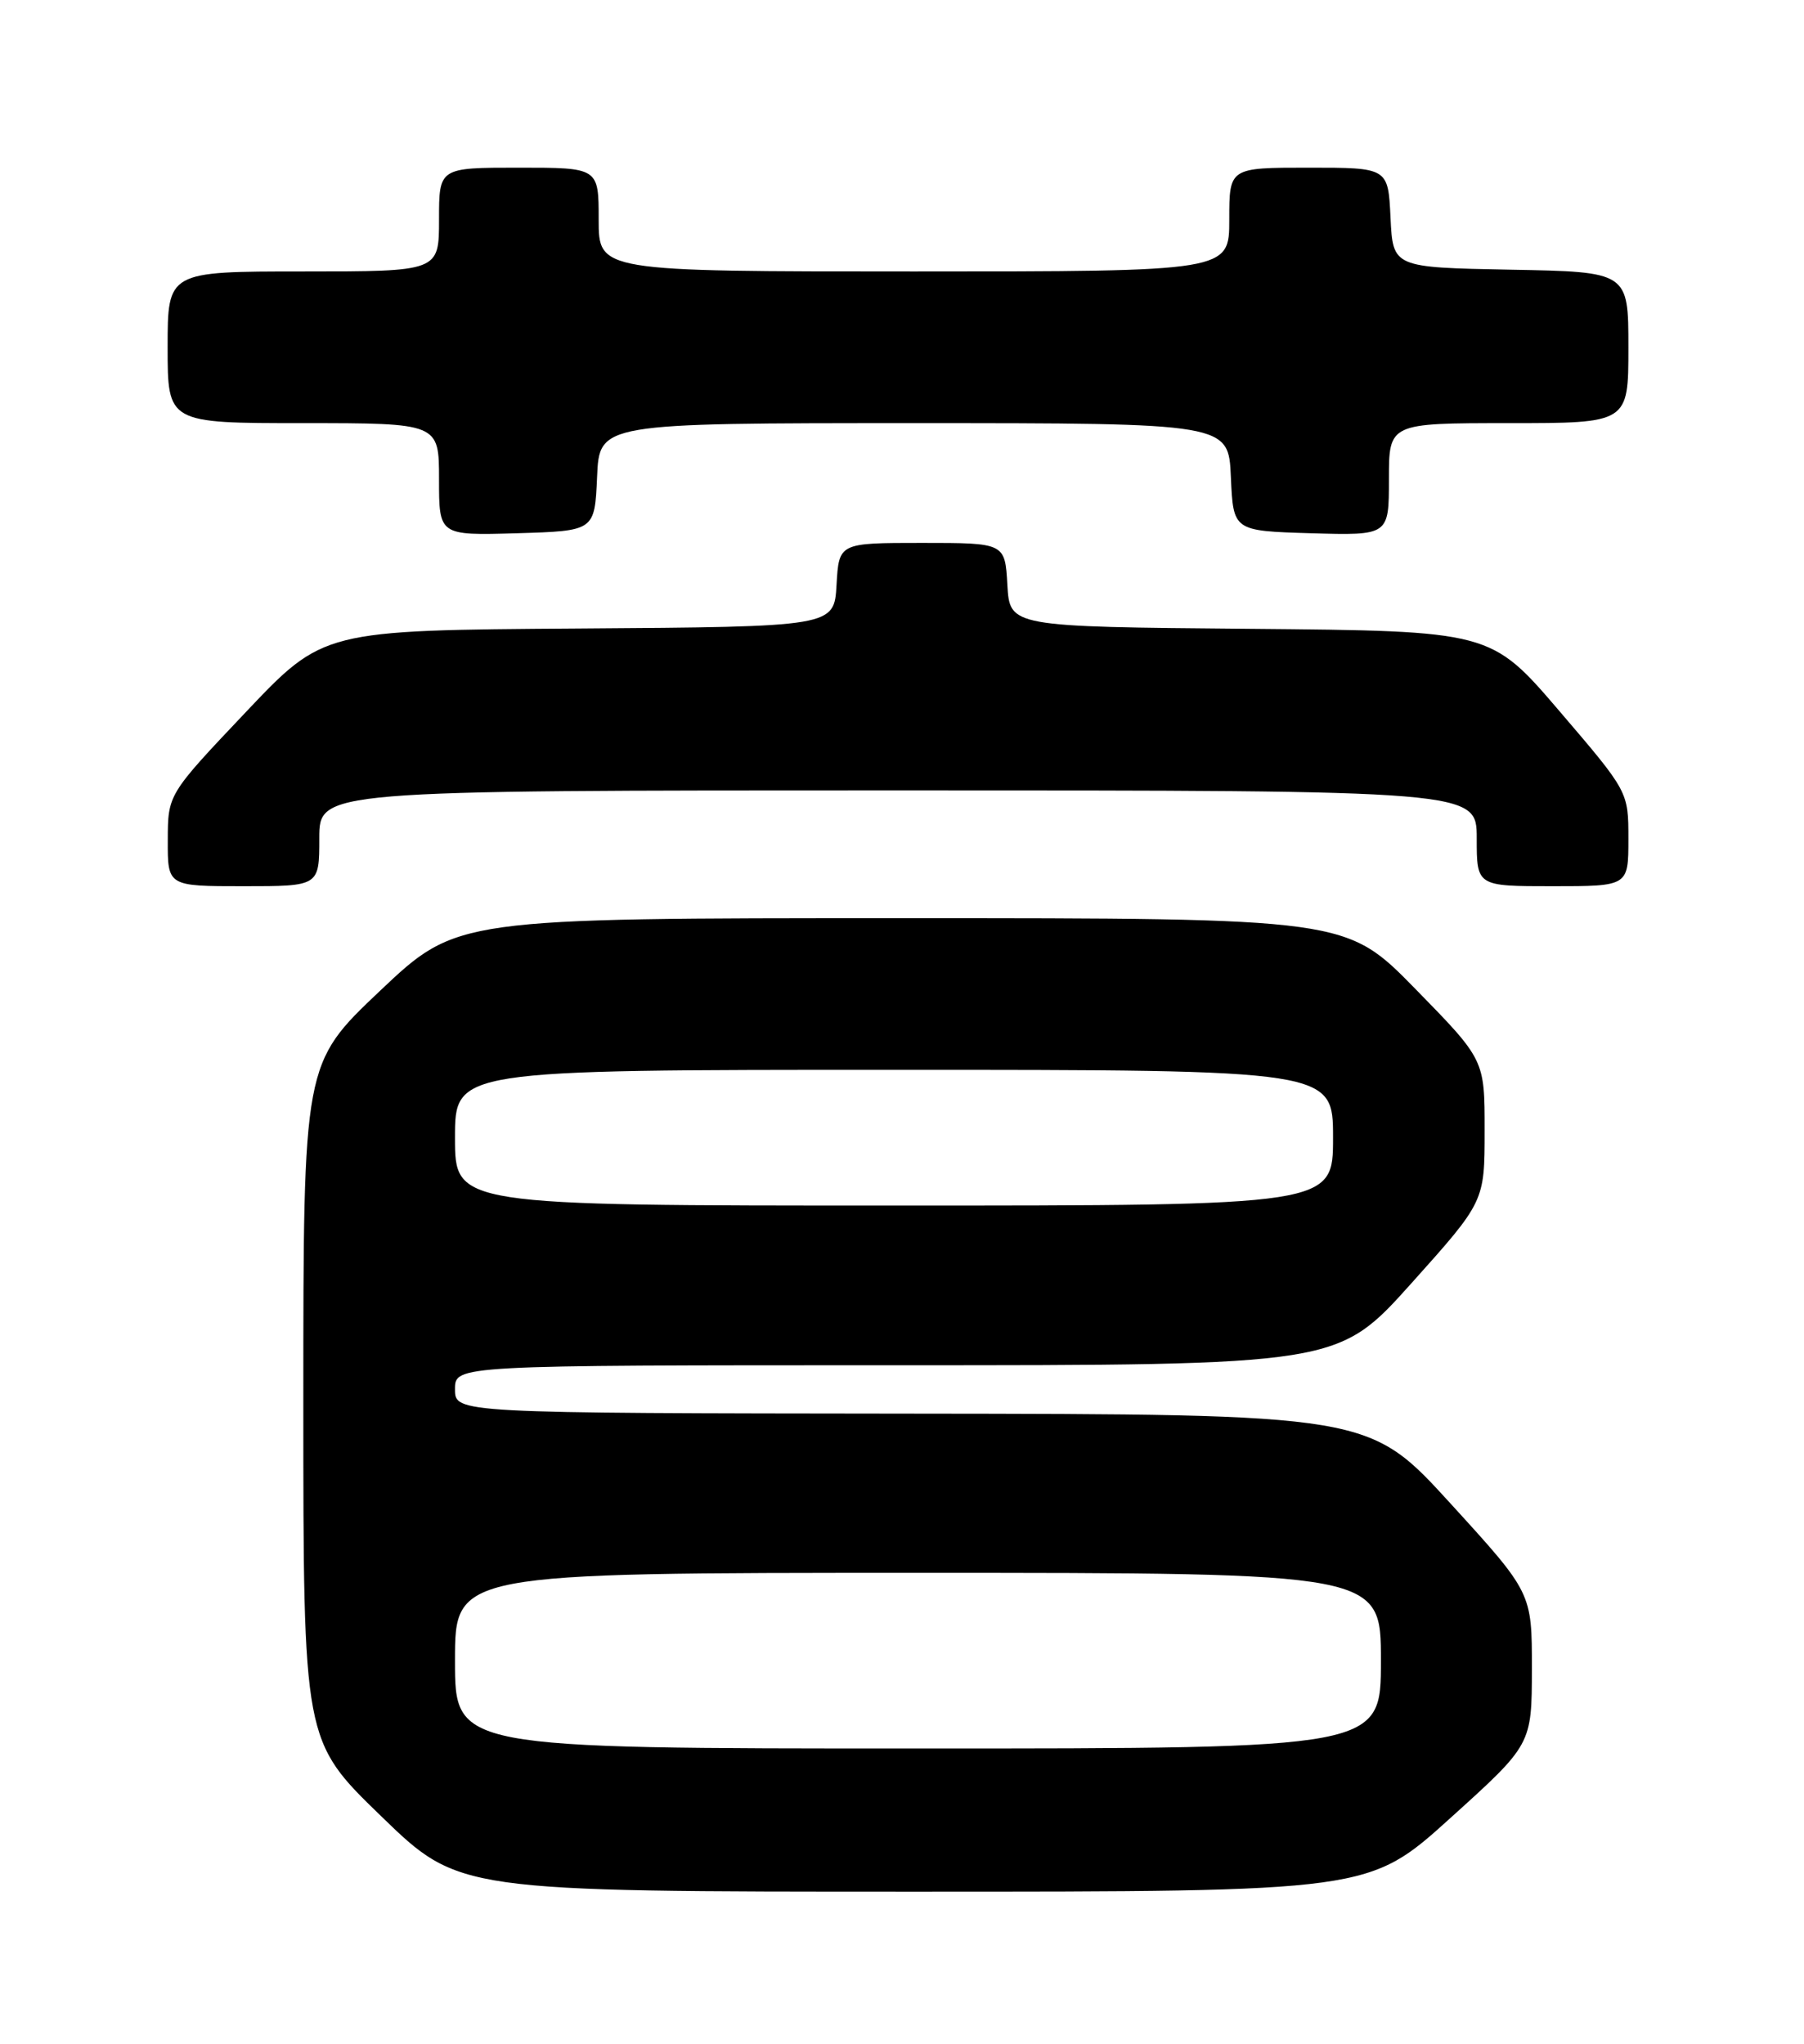 <?xml version="1.0" encoding="UTF-8" standalone="no"?>
<!DOCTYPE svg PUBLIC "-//W3C//DTD SVG 1.1//EN" "http://www.w3.org/Graphics/SVG/1.1/DTD/svg11.dtd" >
<svg xmlns="http://www.w3.org/2000/svg" xmlns:xlink="http://www.w3.org/1999/xlink" version="1.1" viewBox="0 0 226 256">
 <g >
 <path fill="currentColor"
d=" M 181.70 227.71 C 191.90 218.50 191.90 218.50 191.91 209.00 C 191.92 199.50 191.92 199.50 181.71 188.31 C 171.50 177.12 171.50 177.12 114.25 177.06 C 57.00 177.00 57.00 177.00 57.00 174.00 C 57.00 171.00 57.00 171.00 112.30 171.00 C 167.60 171.00 167.60 171.00 176.80 160.75 C 185.99 150.50 185.99 150.50 185.99 141.62 C 186.00 132.74 186.00 132.74 177.32 123.87 C 168.64 115.00 168.64 115.00 112.93 115.00 C 57.23 115.00 57.23 115.00 47.61 124.10 C 38.00 133.20 38.00 133.20 38.00 175.62 C 38.00 218.04 38.00 218.04 47.75 227.48 C 57.50 236.93 57.50 236.93 114.50 236.93 C 171.50 236.93 171.50 236.93 181.70 227.71 Z  M 40.00 105.00 C 40.00 99.00 40.00 99.00 112.50 99.00 C 185.00 99.00 185.00 99.00 185.00 105.00 C 185.00 111.00 185.00 111.00 194.50 111.00 C 204.00 111.00 204.00 111.00 204.00 105.08 C 204.00 99.16 204.00 99.16 195.39 89.10 C 186.77 79.03 186.77 79.03 156.64 78.76 C 126.50 78.50 126.50 78.50 126.20 73.25 C 125.90 68.00 125.90 68.00 115.50 68.00 C 105.10 68.00 105.10 68.00 104.80 73.25 C 104.50 78.50 104.50 78.50 72.50 78.72 C 40.50 78.94 40.50 78.94 30.77 89.22 C 21.03 99.50 21.03 99.50 21.02 105.25 C 21.00 111.00 21.00 111.00 30.50 111.00 C 40.00 111.00 40.00 111.00 40.00 105.00 Z  M 74.80 59.75 C 75.09 53.00 75.09 53.00 114.50 53.00 C 153.91 53.00 153.91 53.00 154.20 59.75 C 154.50 66.50 154.50 66.50 164.25 66.79 C 174.00 67.07 174.00 67.07 174.00 60.04 C 174.00 53.00 174.00 53.00 189.00 53.00 C 204.00 53.00 204.00 53.00 204.00 43.53 C 204.00 34.05 204.00 34.05 189.25 33.78 C 174.50 33.50 174.50 33.50 174.20 27.25 C 173.90 21.00 173.90 21.00 163.95 21.00 C 154.00 21.00 154.00 21.00 154.00 27.50 C 154.00 34.00 154.00 34.00 114.50 34.00 C 75.00 34.00 75.00 34.00 75.00 27.50 C 75.00 21.00 75.00 21.00 65.00 21.00 C 55.00 21.00 55.00 21.00 55.00 27.50 C 55.00 34.00 55.00 34.00 38.00 34.00 C 21.00 34.00 21.00 34.00 21.00 43.50 C 21.00 53.00 21.00 53.00 38.00 53.00 C 55.00 53.00 55.00 53.00 55.00 60.04 C 55.00 67.07 55.00 67.07 64.75 66.79 C 74.50 66.50 74.50 66.50 74.80 59.75 Z  M 57.00 208.00 C 57.00 197.00 57.00 197.00 115.00 197.00 C 173.00 197.00 173.00 197.00 173.00 208.00 C 173.00 219.00 173.00 219.00 115.00 219.00 C 57.00 219.00 57.00 219.00 57.00 208.00 Z  M 57.00 142.50 C 57.00 134.00 57.00 134.00 112.00 134.00 C 167.00 134.00 167.00 134.00 167.00 142.50 C 167.00 151.00 167.00 151.00 112.00 151.00 C 57.00 151.00 57.00 151.00 57.00 142.50 Z "/>
</g>
</svg>